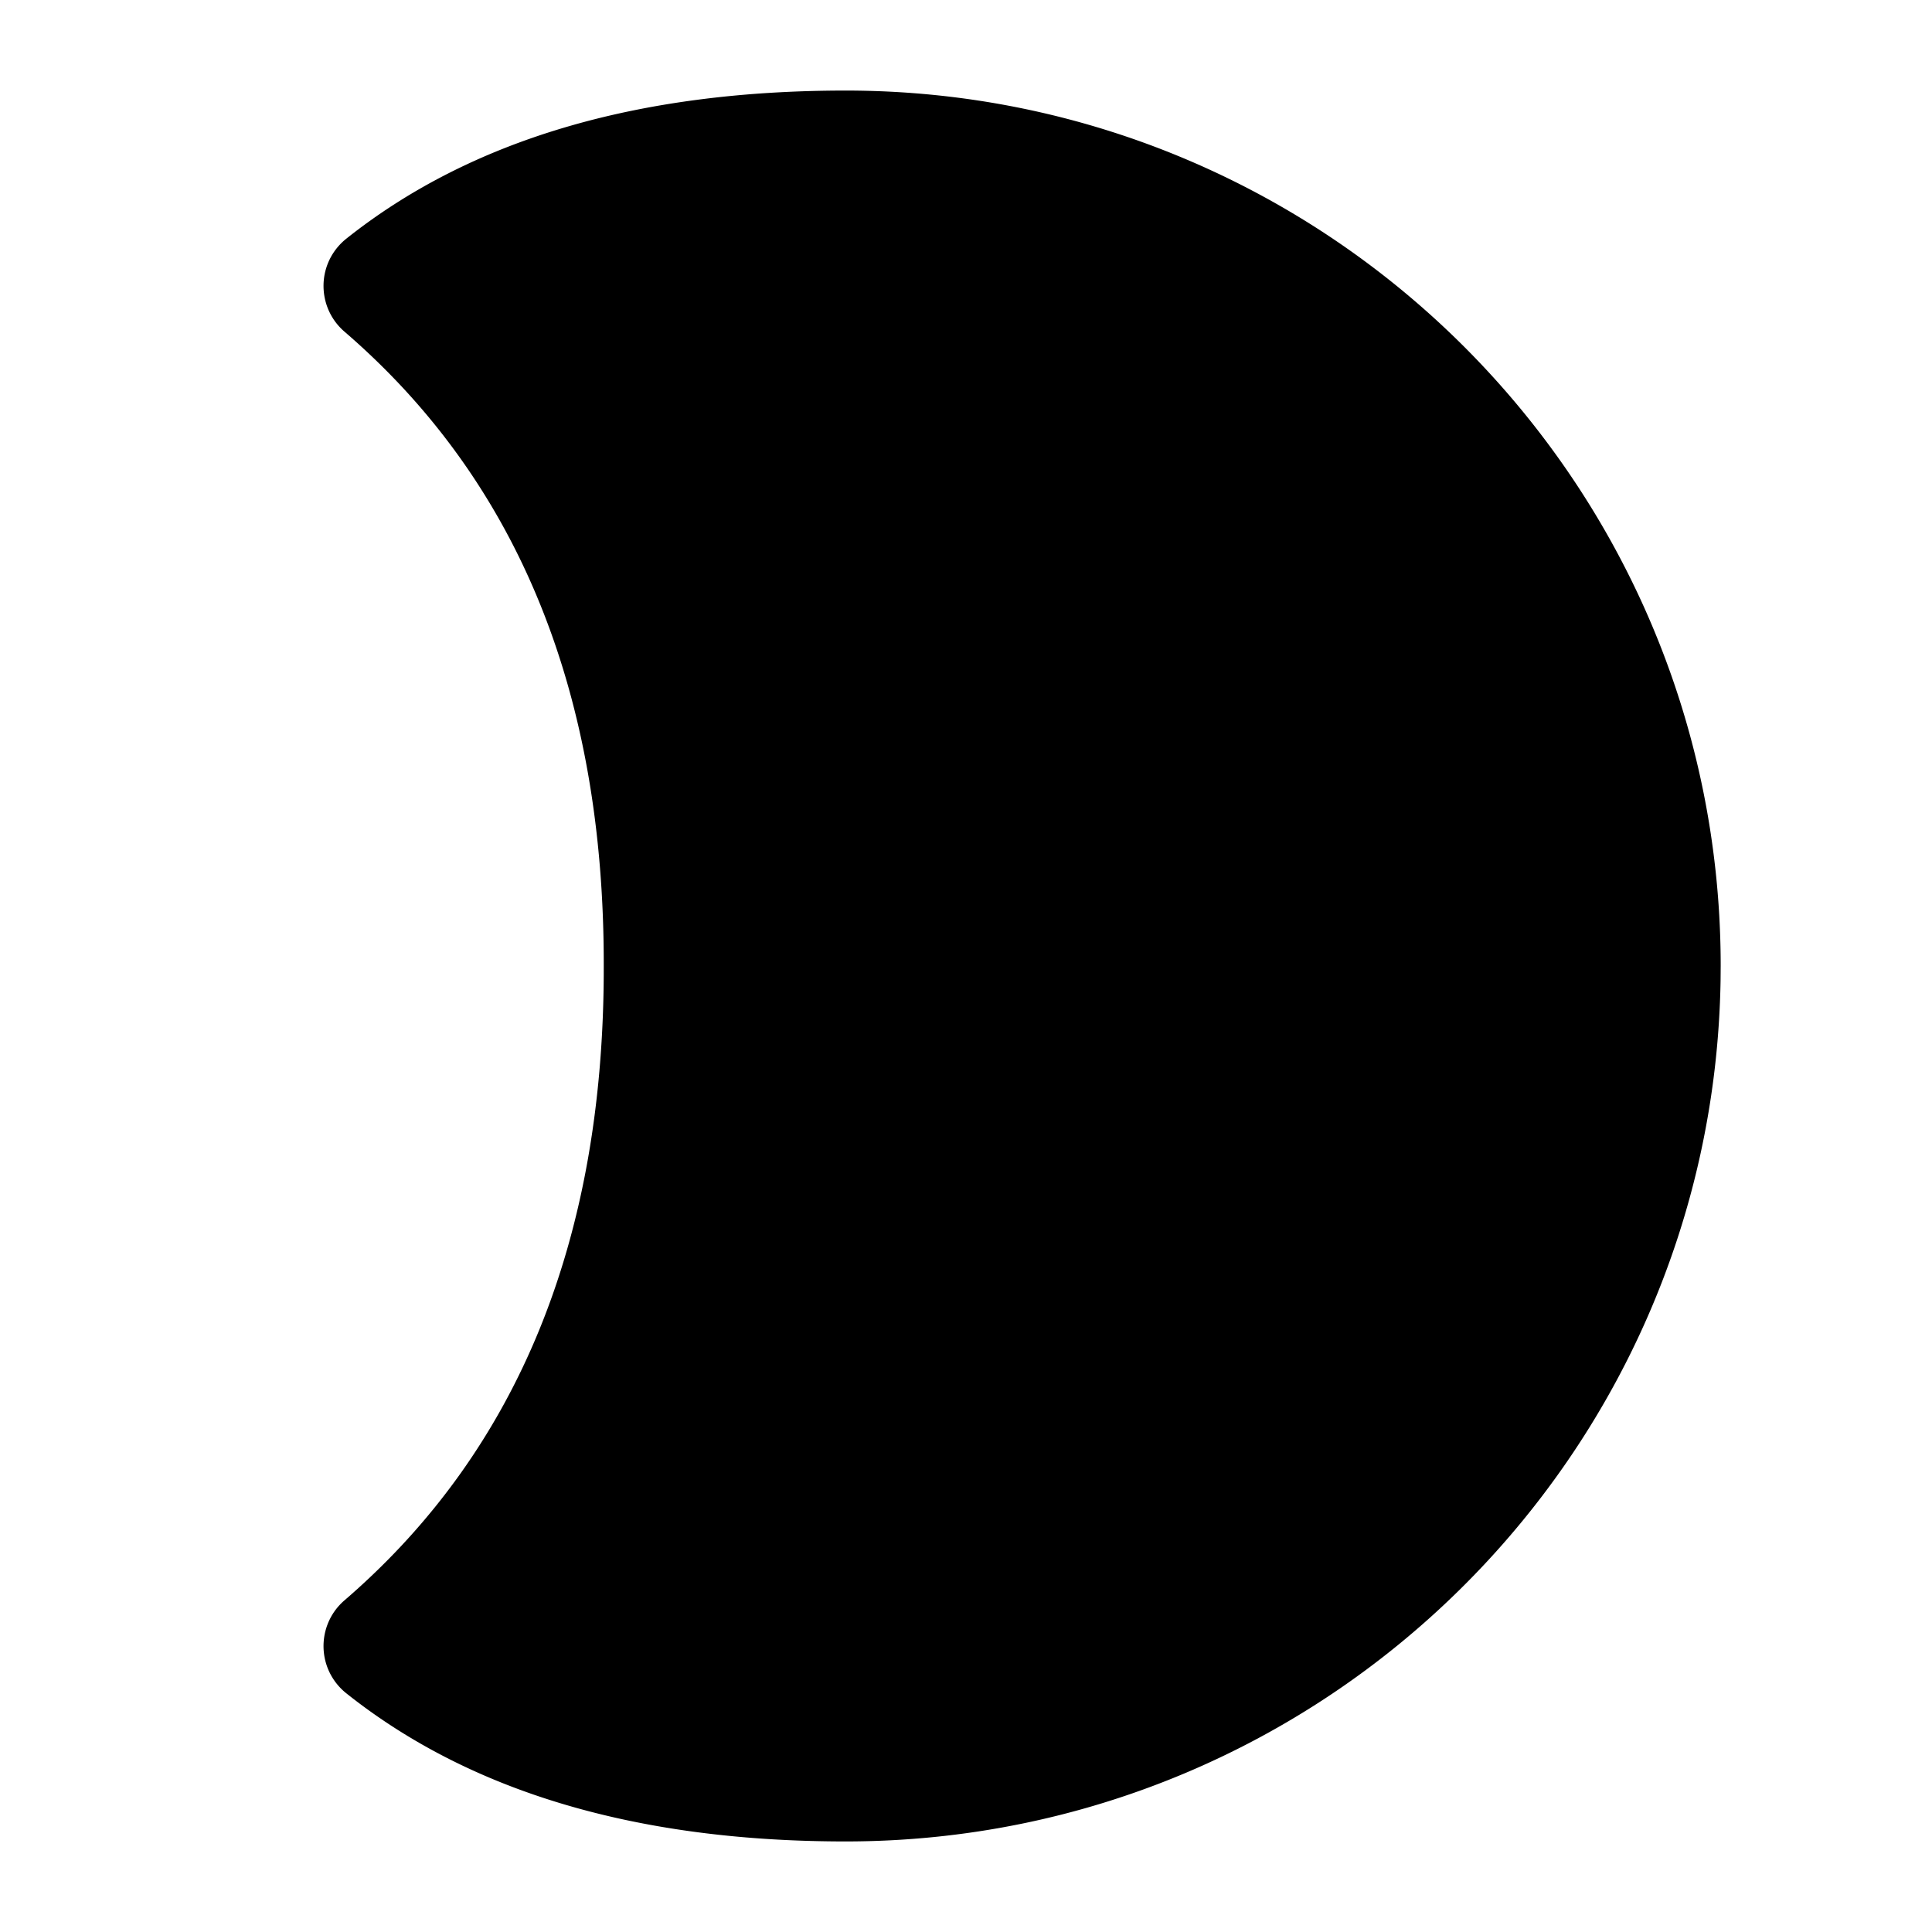 <svg t="1711617227068" class="icon" viewBox="0 0 1024 1024" version="1.1" xmlns="http://www.w3.org/2000/svg" p-id="15069" width="20" height="20"><path d="M185.335 178.178l-2.742-2.384c-13.39-11.534-14.895-31.74-3.36-45.13a32 32 0 0 1 4.324-4.158C249.354 74.17 337.575 48 448.22 48 704.358 48 912 255.74 912 512l-0.062 7.673C907.842 772.394 701.797 976 448.22 976c-110.645 0-198.866-26.169-264.663-78.506a32 32 0 0 1-4.325-4.159c-11.419-13.256-10.058-33.192 2.962-44.78l0.399-0.35 2.742-2.383c89.13-78.201 134.016-188.043 134.66-329.525L320 512c0.253-143.557-44.635-254.831-134.665-333.822z" fill="currentColor" p-id="15070"></path></svg>